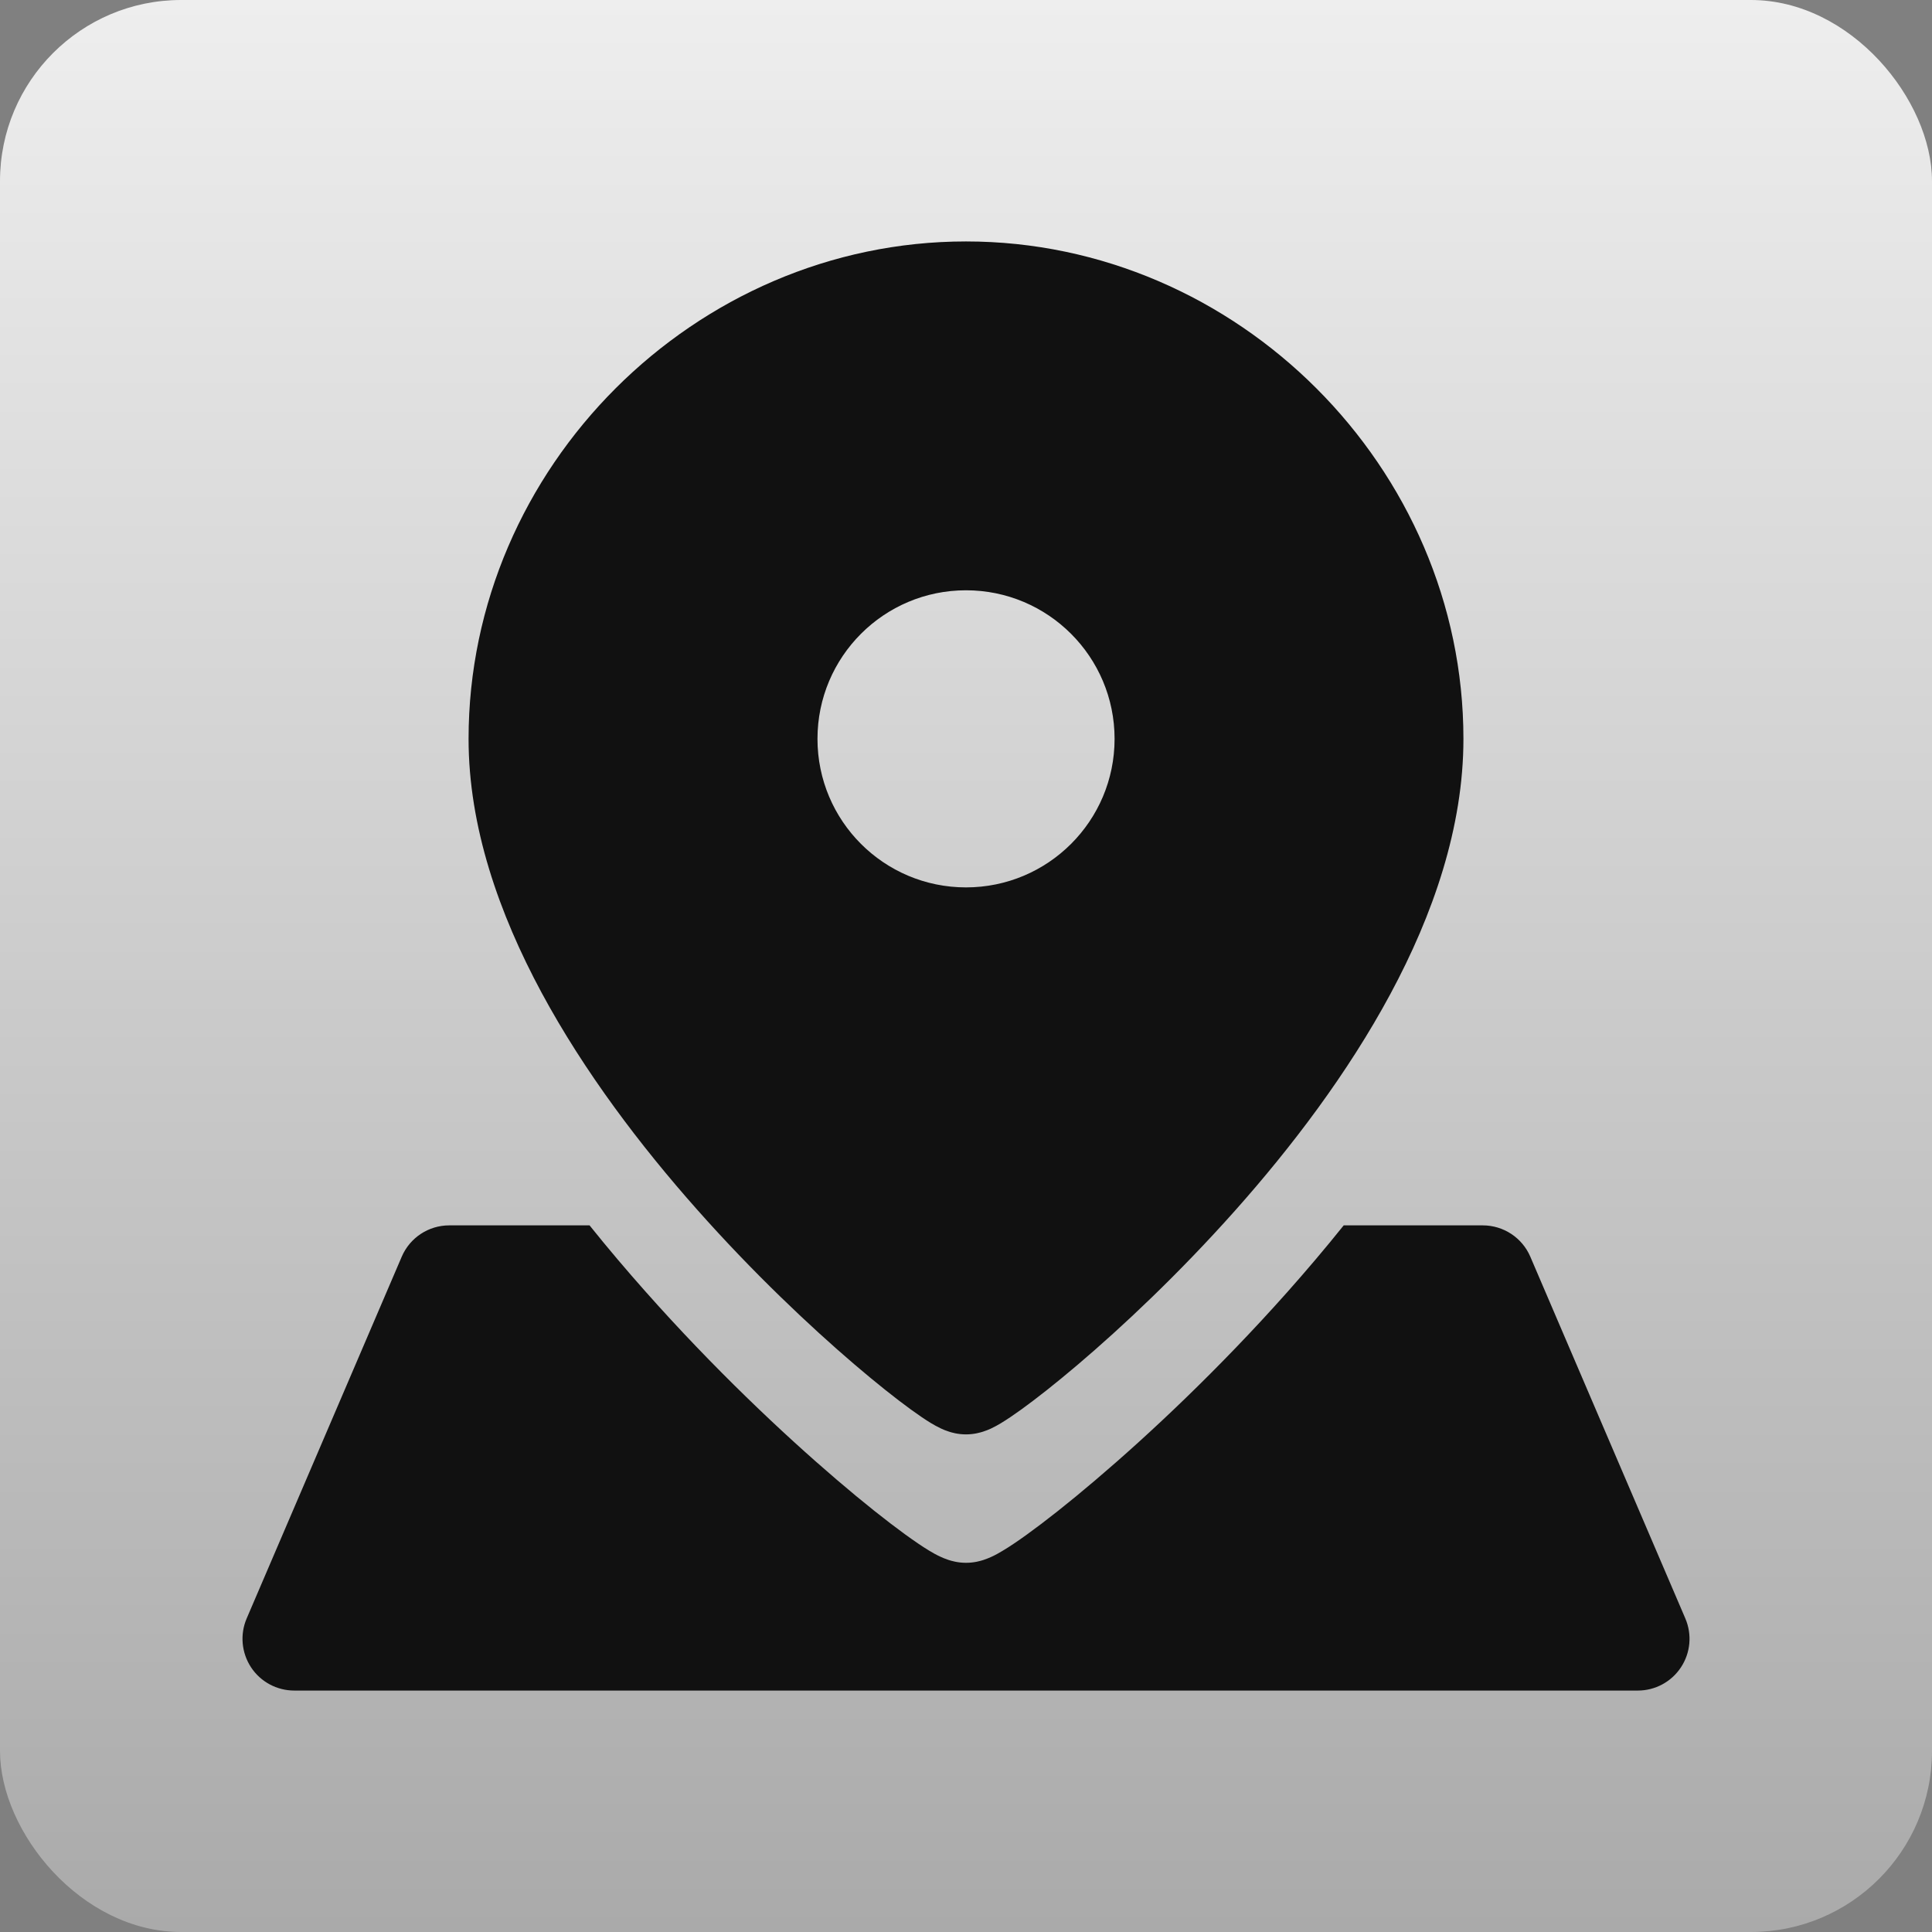 <svg width="32" height="32" viewBox="0 0 32 32" fill="none" xmlns="http://www.w3.org/2000/svg">
<rect x="0" y="0" width="32" height="32" fill="#808080" stroke="none"/>
<rect width="32" height="32" rx="3" fill="url(#paint0_linear_43_8)"/>
<g clip-path="url(#clip0_43_8)">
<path fill-rule="evenodd" clip-rule="evenodd" d="M16 3.999C20.494 3.999 24.239 7.744 24.239 12.238C24.239 13.704 23.735 15.151 23.03 16.462C22.323 17.777 21.387 19.006 20.456 20.052C19.524 21.099 18.583 21.982 17.849 22.605C17.483 22.916 17.162 23.168 16.914 23.347C16.792 23.435 16.678 23.512 16.579 23.572C16.531 23.601 16.472 23.634 16.41 23.663C16.379 23.677 16.334 23.696 16.281 23.713C16.239 23.726 16.135 23.758 16 23.758C15.864 23.758 15.759 23.726 15.717 23.712C15.663 23.695 15.618 23.676 15.587 23.661C15.525 23.632 15.466 23.599 15.418 23.57C15.319 23.51 15.205 23.431 15.083 23.343C14.836 23.163 14.515 22.909 14.149 22.596C13.416 21.969 12.474 21.082 11.543 20.031C10.613 18.983 9.677 17.753 8.97 16.441C8.266 15.134 7.761 13.693 7.761 12.238C7.761 7.744 11.506 3.999 16 3.999ZM16 14.698C14.641 14.698 13.54 13.597 13.54 12.238C13.54 10.879 14.641 9.777 16 9.777C17.359 9.777 18.461 10.879 18.461 12.238C18.461 13.597 17.359 14.698 16 14.698ZM21.313 21.411C21.629 21.055 21.946 20.683 22.256 20.296H24.559C24.902 20.296 25.212 20.5 25.347 20.815L27.914 26.806C28.028 27.071 28.001 27.375 27.842 27.616C27.683 27.857 27.415 28.001 27.127 28.001H4.874C4.586 28.001 4.317 27.857 4.158 27.616C4 27.375 3.972 27.071 4.086 26.806L6.654 20.815C6.789 20.5 7.098 20.296 7.441 20.296H9.765C10.068 20.674 10.377 21.038 10.686 21.386C11.82 22.666 12.966 23.745 13.858 24.508C14.304 24.89 14.693 25.197 14.99 25.413C15.138 25.52 15.273 25.613 15.387 25.682C15.443 25.716 15.508 25.753 15.576 25.784C15.61 25.8 15.657 25.82 15.712 25.838C15.756 25.852 15.863 25.885 16 25.885C16.136 25.885 16.242 25.853 16.286 25.839C16.341 25.821 16.388 25.801 16.421 25.786C16.489 25.755 16.554 25.718 16.61 25.684C16.724 25.616 16.86 25.524 17.007 25.418C17.305 25.203 17.694 24.898 18.139 24.519C19.032 23.761 20.178 22.686 21.313 21.411Z" fill="#111111"/>
</g>
<defs>
<linearGradient id="paint0_linear_43_8" x1="16" y1="0" x2="16" y2="32" gradientUnits="userSpaceOnUse">
<stop stop-color="#EEEEEE"/>
<stop offset="1" stop-color="#AAAAAA"/>
</linearGradient>
<clipPath id="clip0_43_8">
<rect width="24" height="24" fill="white" transform="translate(4 4)"/>
</clipPath>
</defs>
</svg>
